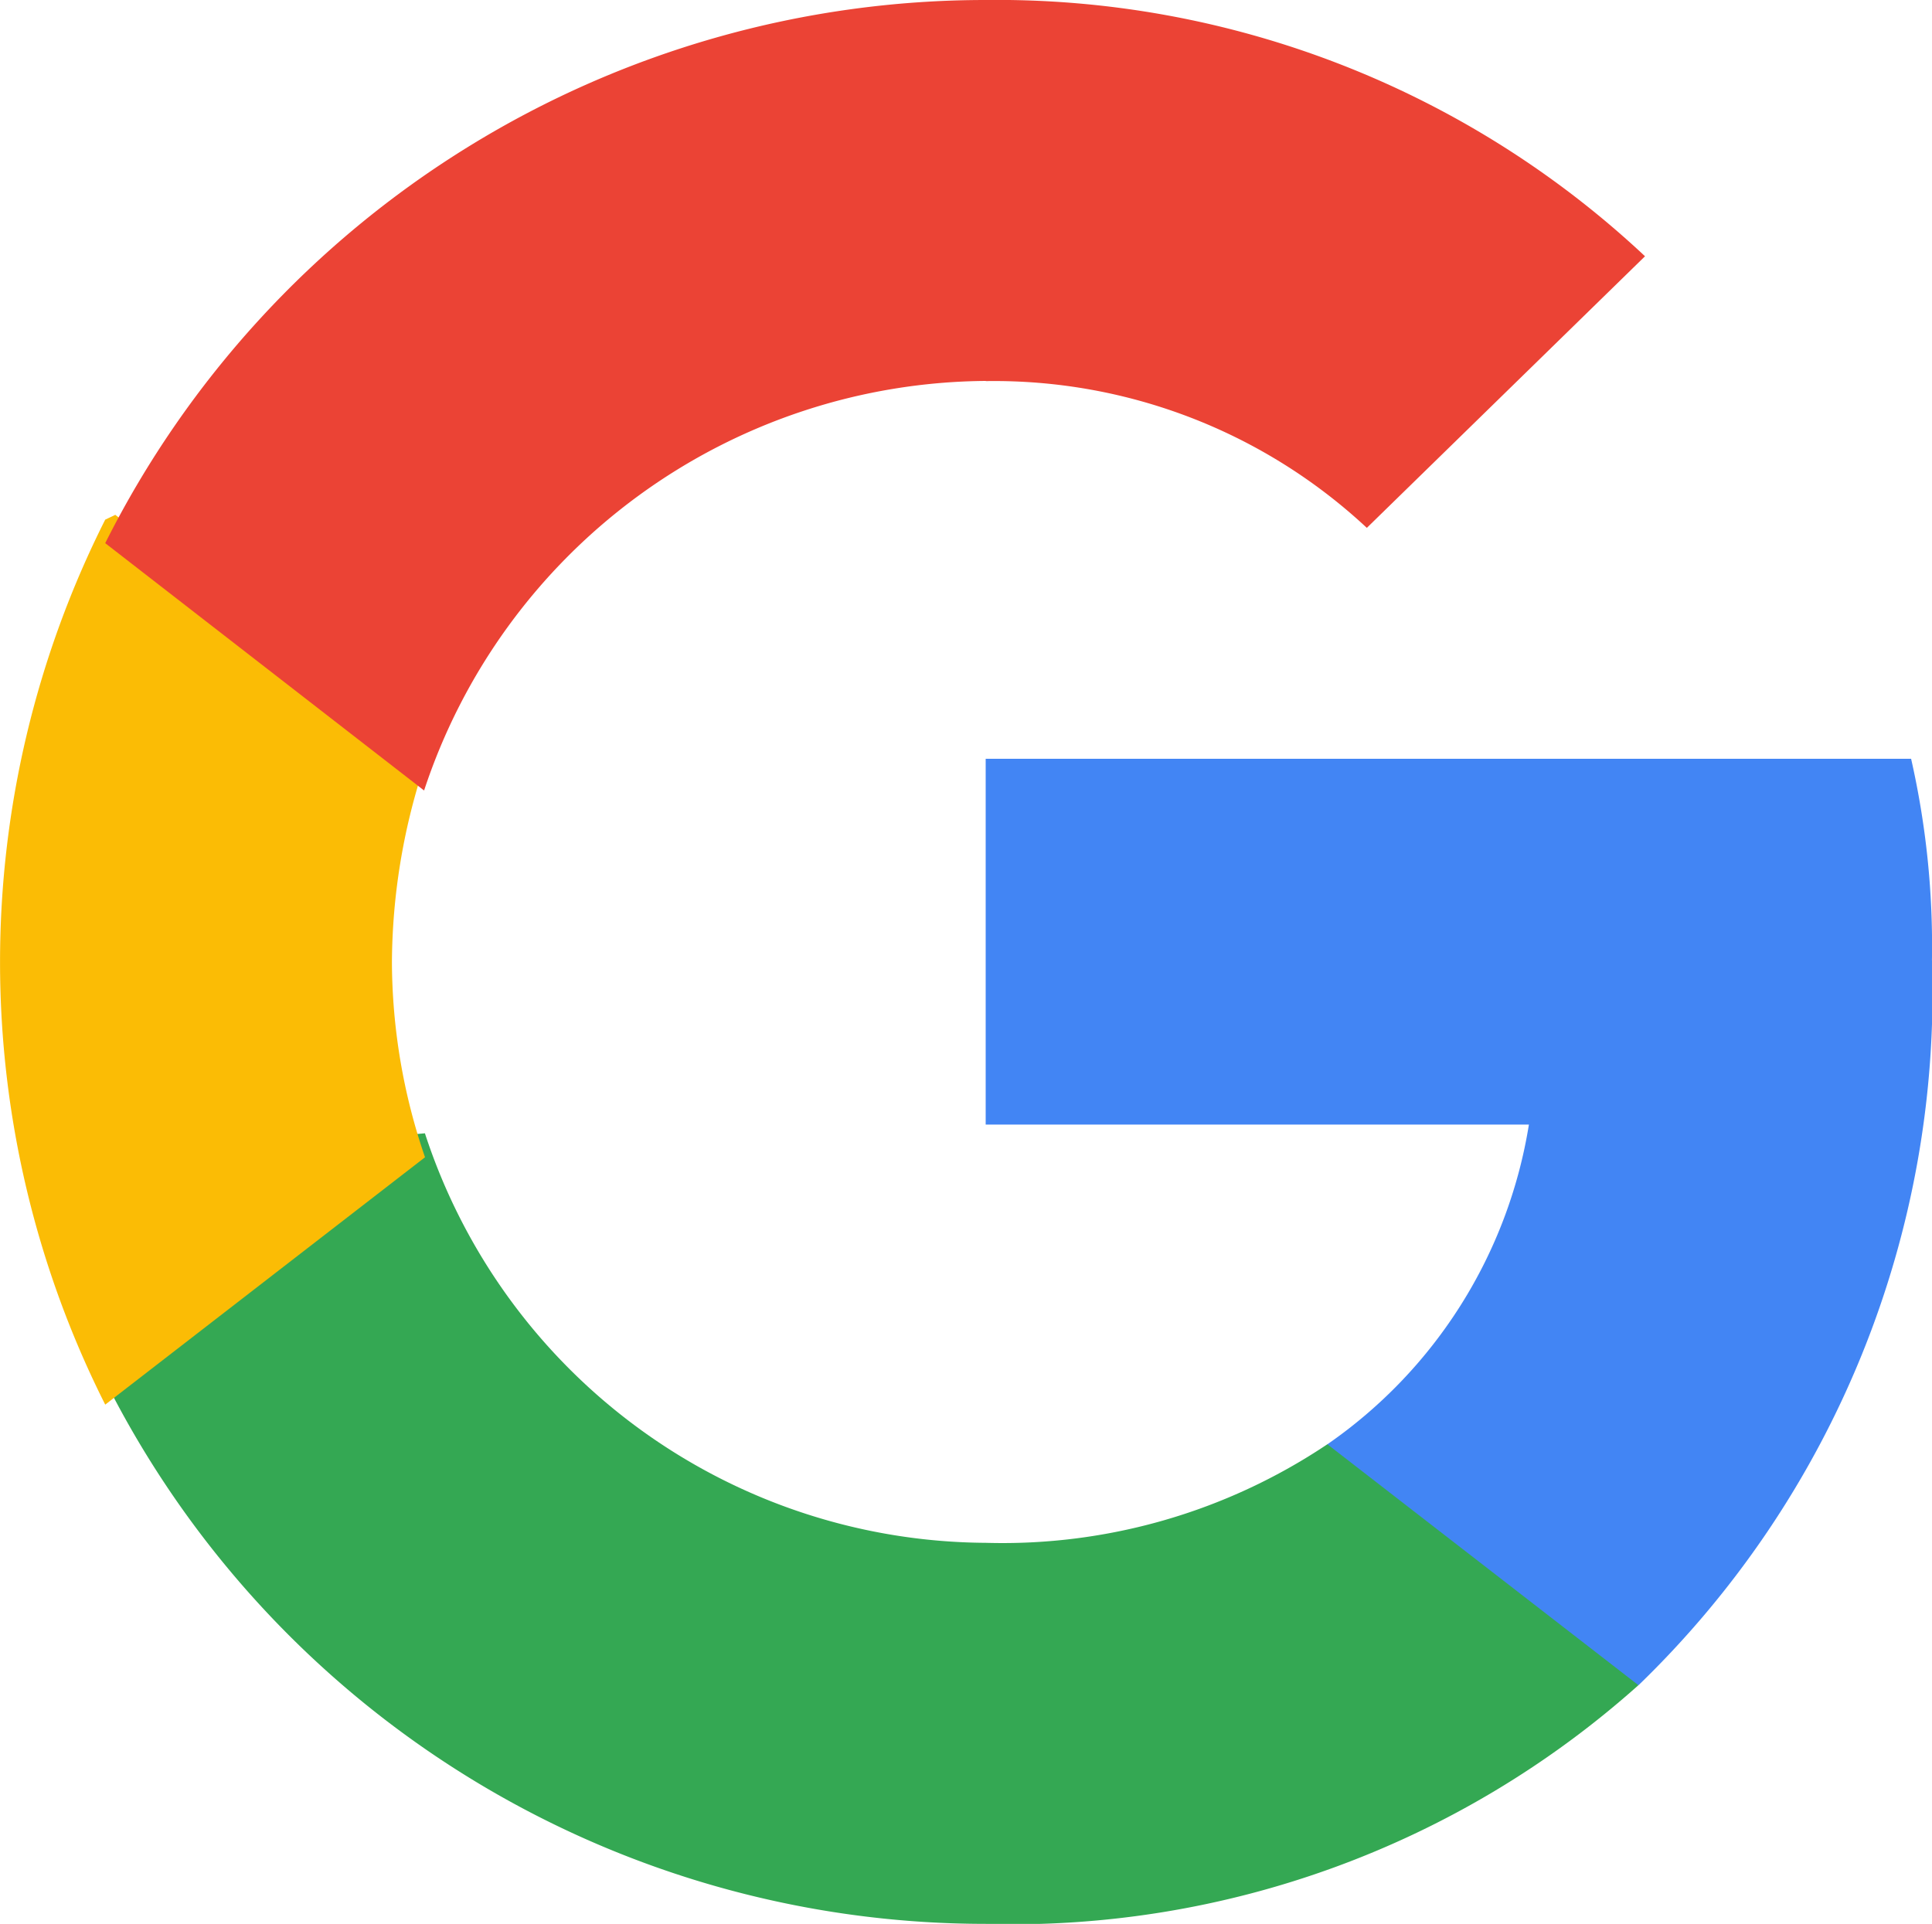 <svg xmlns="http://www.w3.org/2000/svg" width="35.142" height="35" viewBox="0 0 35.142 35">
  <g id="Group_22" data-name="Group 22" transform="translate(-0.126)">
    <path id="Path_12" data-name="Path 12" d="M1263.044,1022.377a15.362,15.362,0,0,0-.379-3.665h-16.833v6.654h9.881a8.762,8.762,0,0,1-3.666,5.817l-.033.223,5.323,4.123.369.037a17.53,17.53,0,0,0,5.339-13.188" transform="translate(-1227.777 -1004.908)" fill="#4285f4"/>
    <path id="Path_13" data-name="Path 13" d="M149.015,1506.463a17.089,17.089,0,0,0,11.873-4.343l-5.658-4.383a10.612,10.612,0,0,1-6.215,1.793,10.793,10.793,0,0,1-10.2-7.45l-.21.018-5.534,4.283-.072.2a17.916,17.916,0,0,0,16.017,9.881" transform="translate(-130.96 -1471.463)" fill="#34a853"/>
    <path id="Path_14" data-name="Path 14" d="M7.855,692.14a11.038,11.038,0,0,1-.6-3.546,11.6,11.6,0,0,1,.578-3.546l-.01-.238-5.6-4.352-.183.087a17.892,17.892,0,0,0,0,16.1l5.817-4.5" transform="translate(0 -671.092)" fill="#fbbc05"/>
    <path id="Path_15" data-name="Path 15" d="M149.015,6.933a9.937,9.937,0,0,1,6.933,2.67l5.06-4.941A17.226,17.226,0,0,0,149.015,0,17.916,17.916,0,0,0,133,9.881l5.8,4.5a10.838,10.838,0,0,1,10.22-7.451" transform="translate(-130.96 0)" fill="#eb4335"/>
  </g>
</svg>
